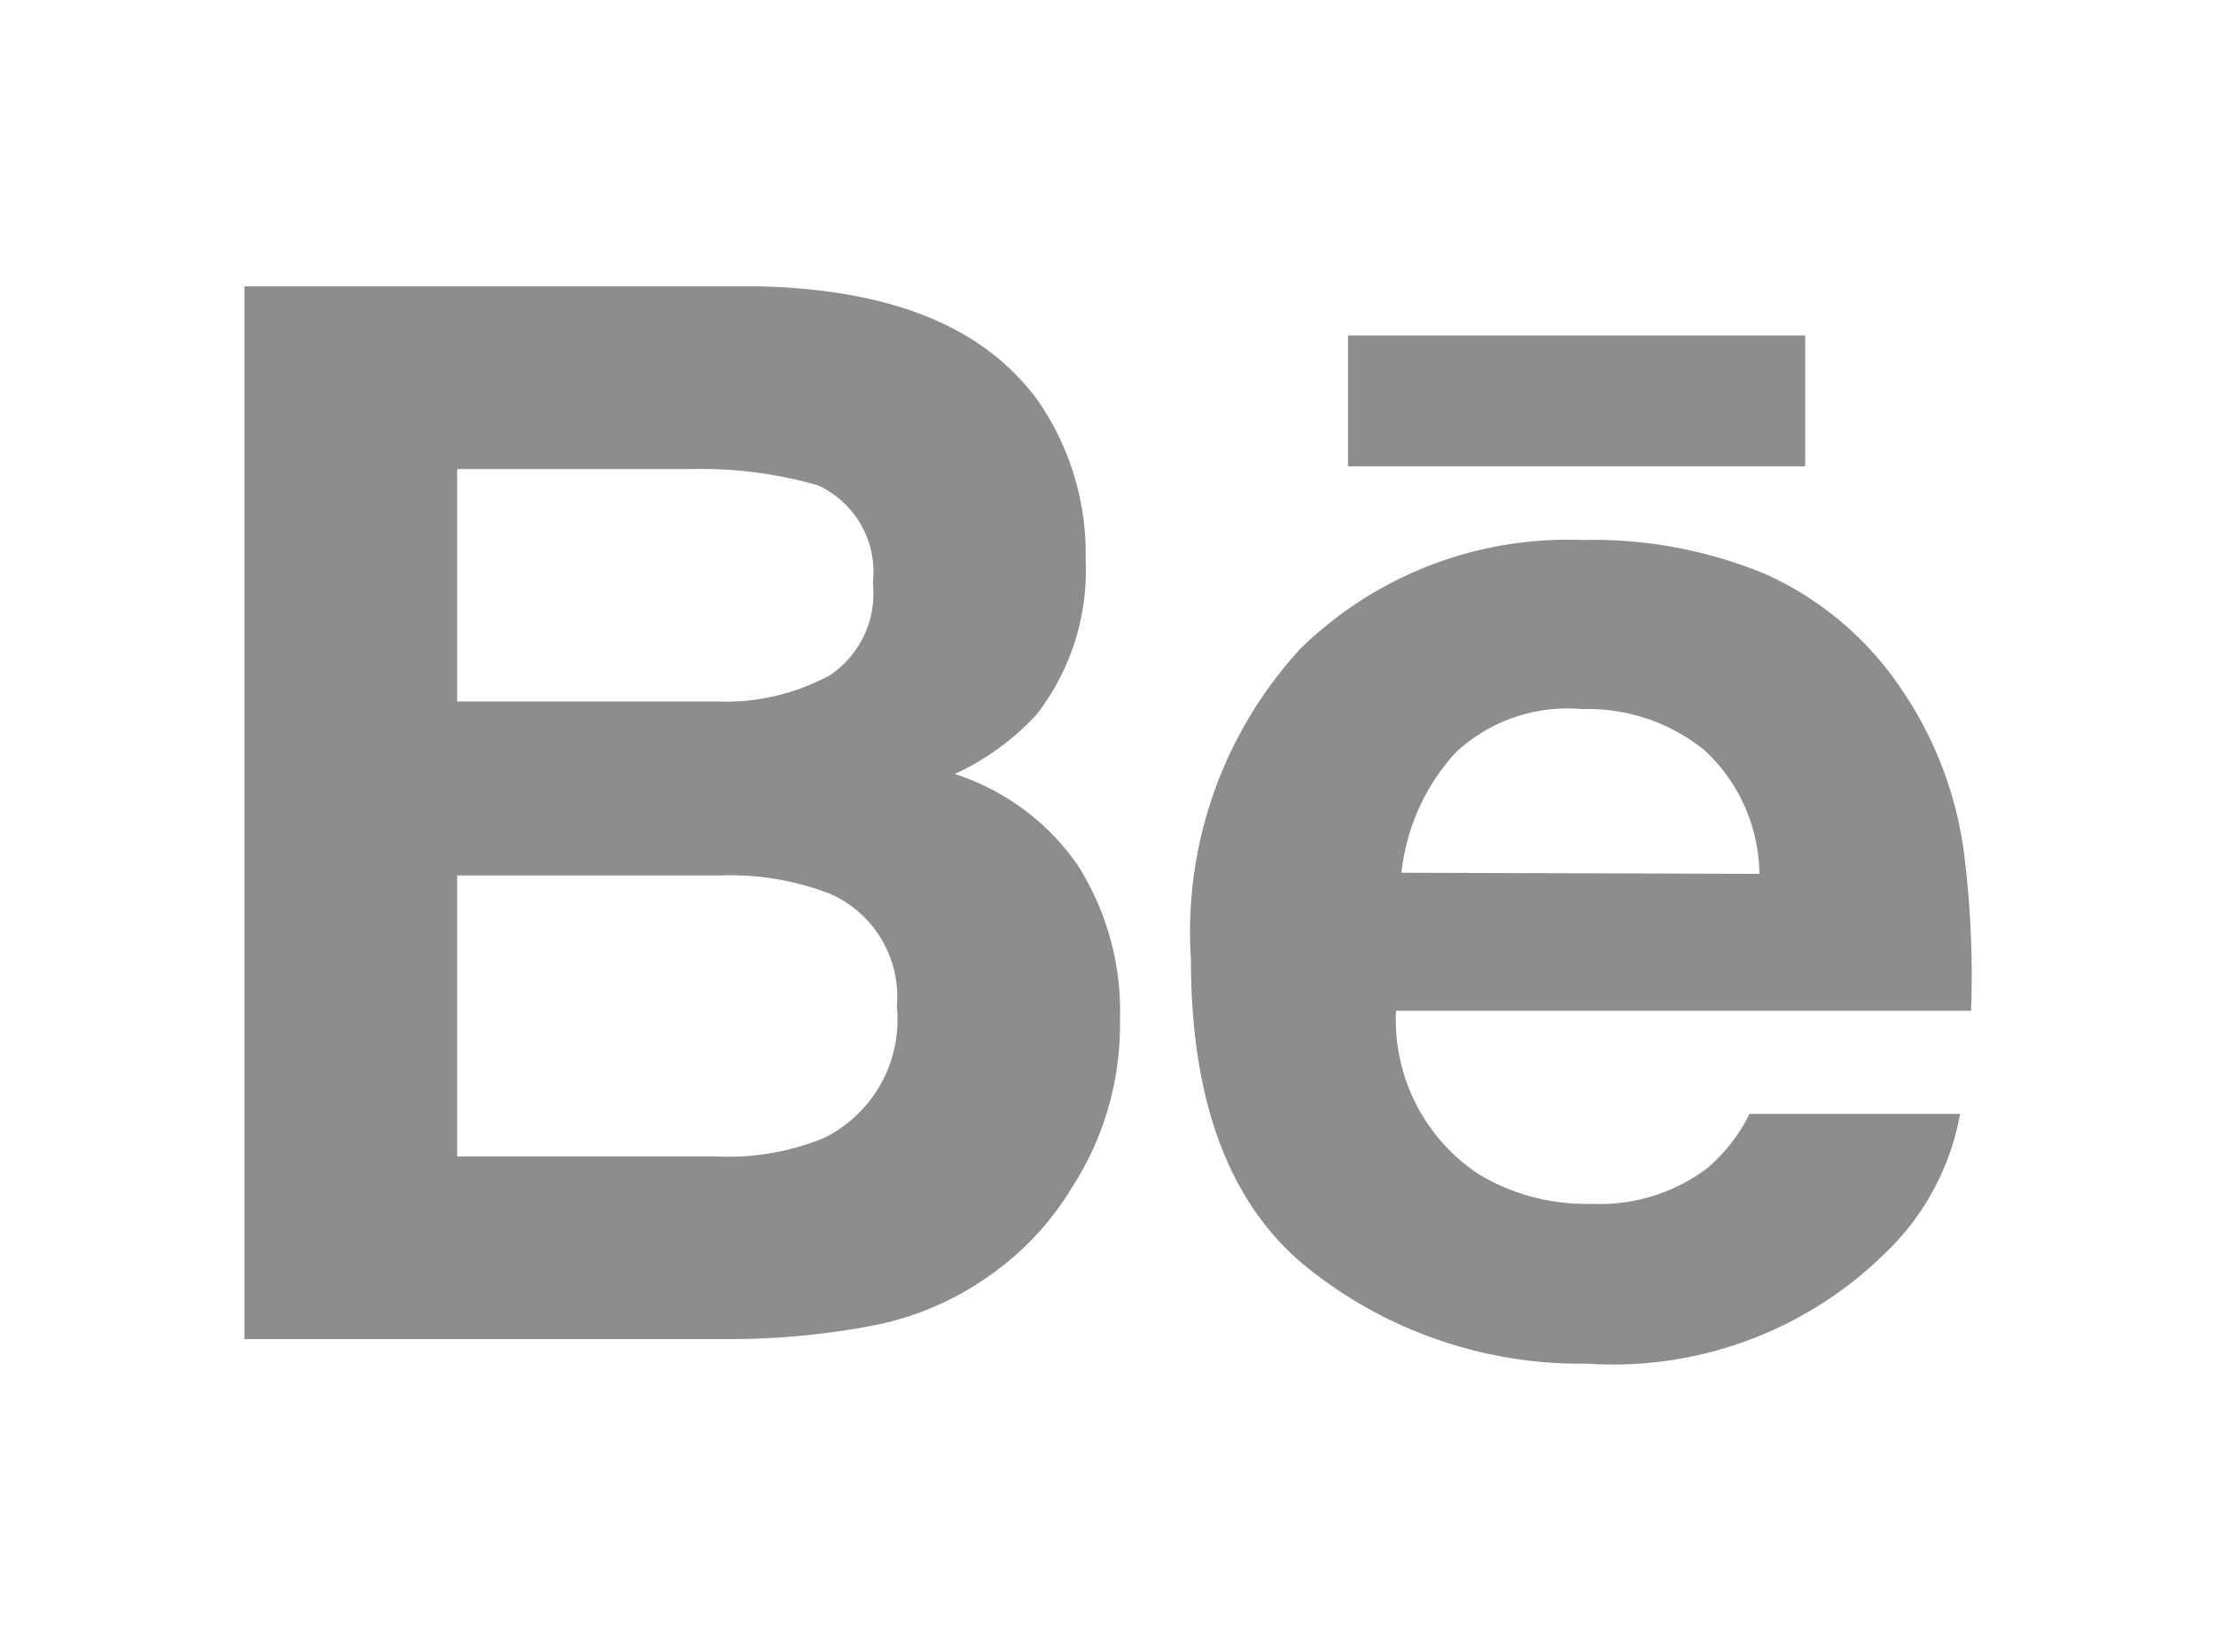 <svg id="Capa_1" data-name="Capa 1" xmlns="http://www.w3.org/2000/svg" viewBox="0 0 40.62 30.29"><defs><style>.cls-1{fill:#8d8d8d;}</style></defs><path class="cls-1" d="M17.5,14.19A4.69,4.69,0,0,0,19,13.1a4.3,4.3,0,0,0,.9-2.84A4.91,4.91,0,0,0,19,7.31c-1-1.34-2.69-2-5.07-2.06H4.48v19.3H13.3a14.06,14.06,0,0,0,2.76-.26,5.49,5.49,0,0,0,2.21-1,5.28,5.28,0,0,0,1.38-1.52,5.5,5.5,0,0,0,.88-3.08,5,5,0,0,0-.77-2.82A4.36,4.36,0,0,0,17.5,14.19ZM8.38,8.6h4.26A7.75,7.75,0,0,1,15,8.9,1.75,1.75,0,0,1,16,10.69a1.8,1.8,0,0,1-.79,1.69,4,4,0,0,1-2.07.48H8.38Zm6.73,12.26a4.61,4.61,0,0,1-2,.34H8.38V16.05H13.2a5.06,5.06,0,0,1,2,.33,2.06,2.06,0,0,1,1.24,2.07A2.42,2.42,0,0,1,15.11,20.86Z"/><rect class="cls-1" x="24.71" y="6.15" width="8.38" height="2.4"/><path class="cls-1" d="M36,15.63a6.92,6.92,0,0,0-1.15-3,5.91,5.91,0,0,0-2.5-2.11A8.25,8.25,0,0,0,29,9.9a7,7,0,0,0-5.17,2,7.67,7.67,0,0,0-2,5.69q0,4,2.21,5.71A8,8,0,0,0,29.09,25,7.11,7.11,0,0,0,34.53,23a4.69,4.69,0,0,0,1.4-2.58H32.07a3.13,3.13,0,0,1-.78,1,3.27,3.27,0,0,1-2.1.65,3.83,3.83,0,0,1-2.08-.54,3.39,3.39,0,0,1-1.52-3H36.13A17.87,17.87,0,0,0,36,15.63ZM25.69,16a3.85,3.85,0,0,1,1-2.21A3,3,0,0,1,29,13a3.39,3.39,0,0,1,2.25.76,3.13,3.13,0,0,1,1,2.26Z"/></svg>